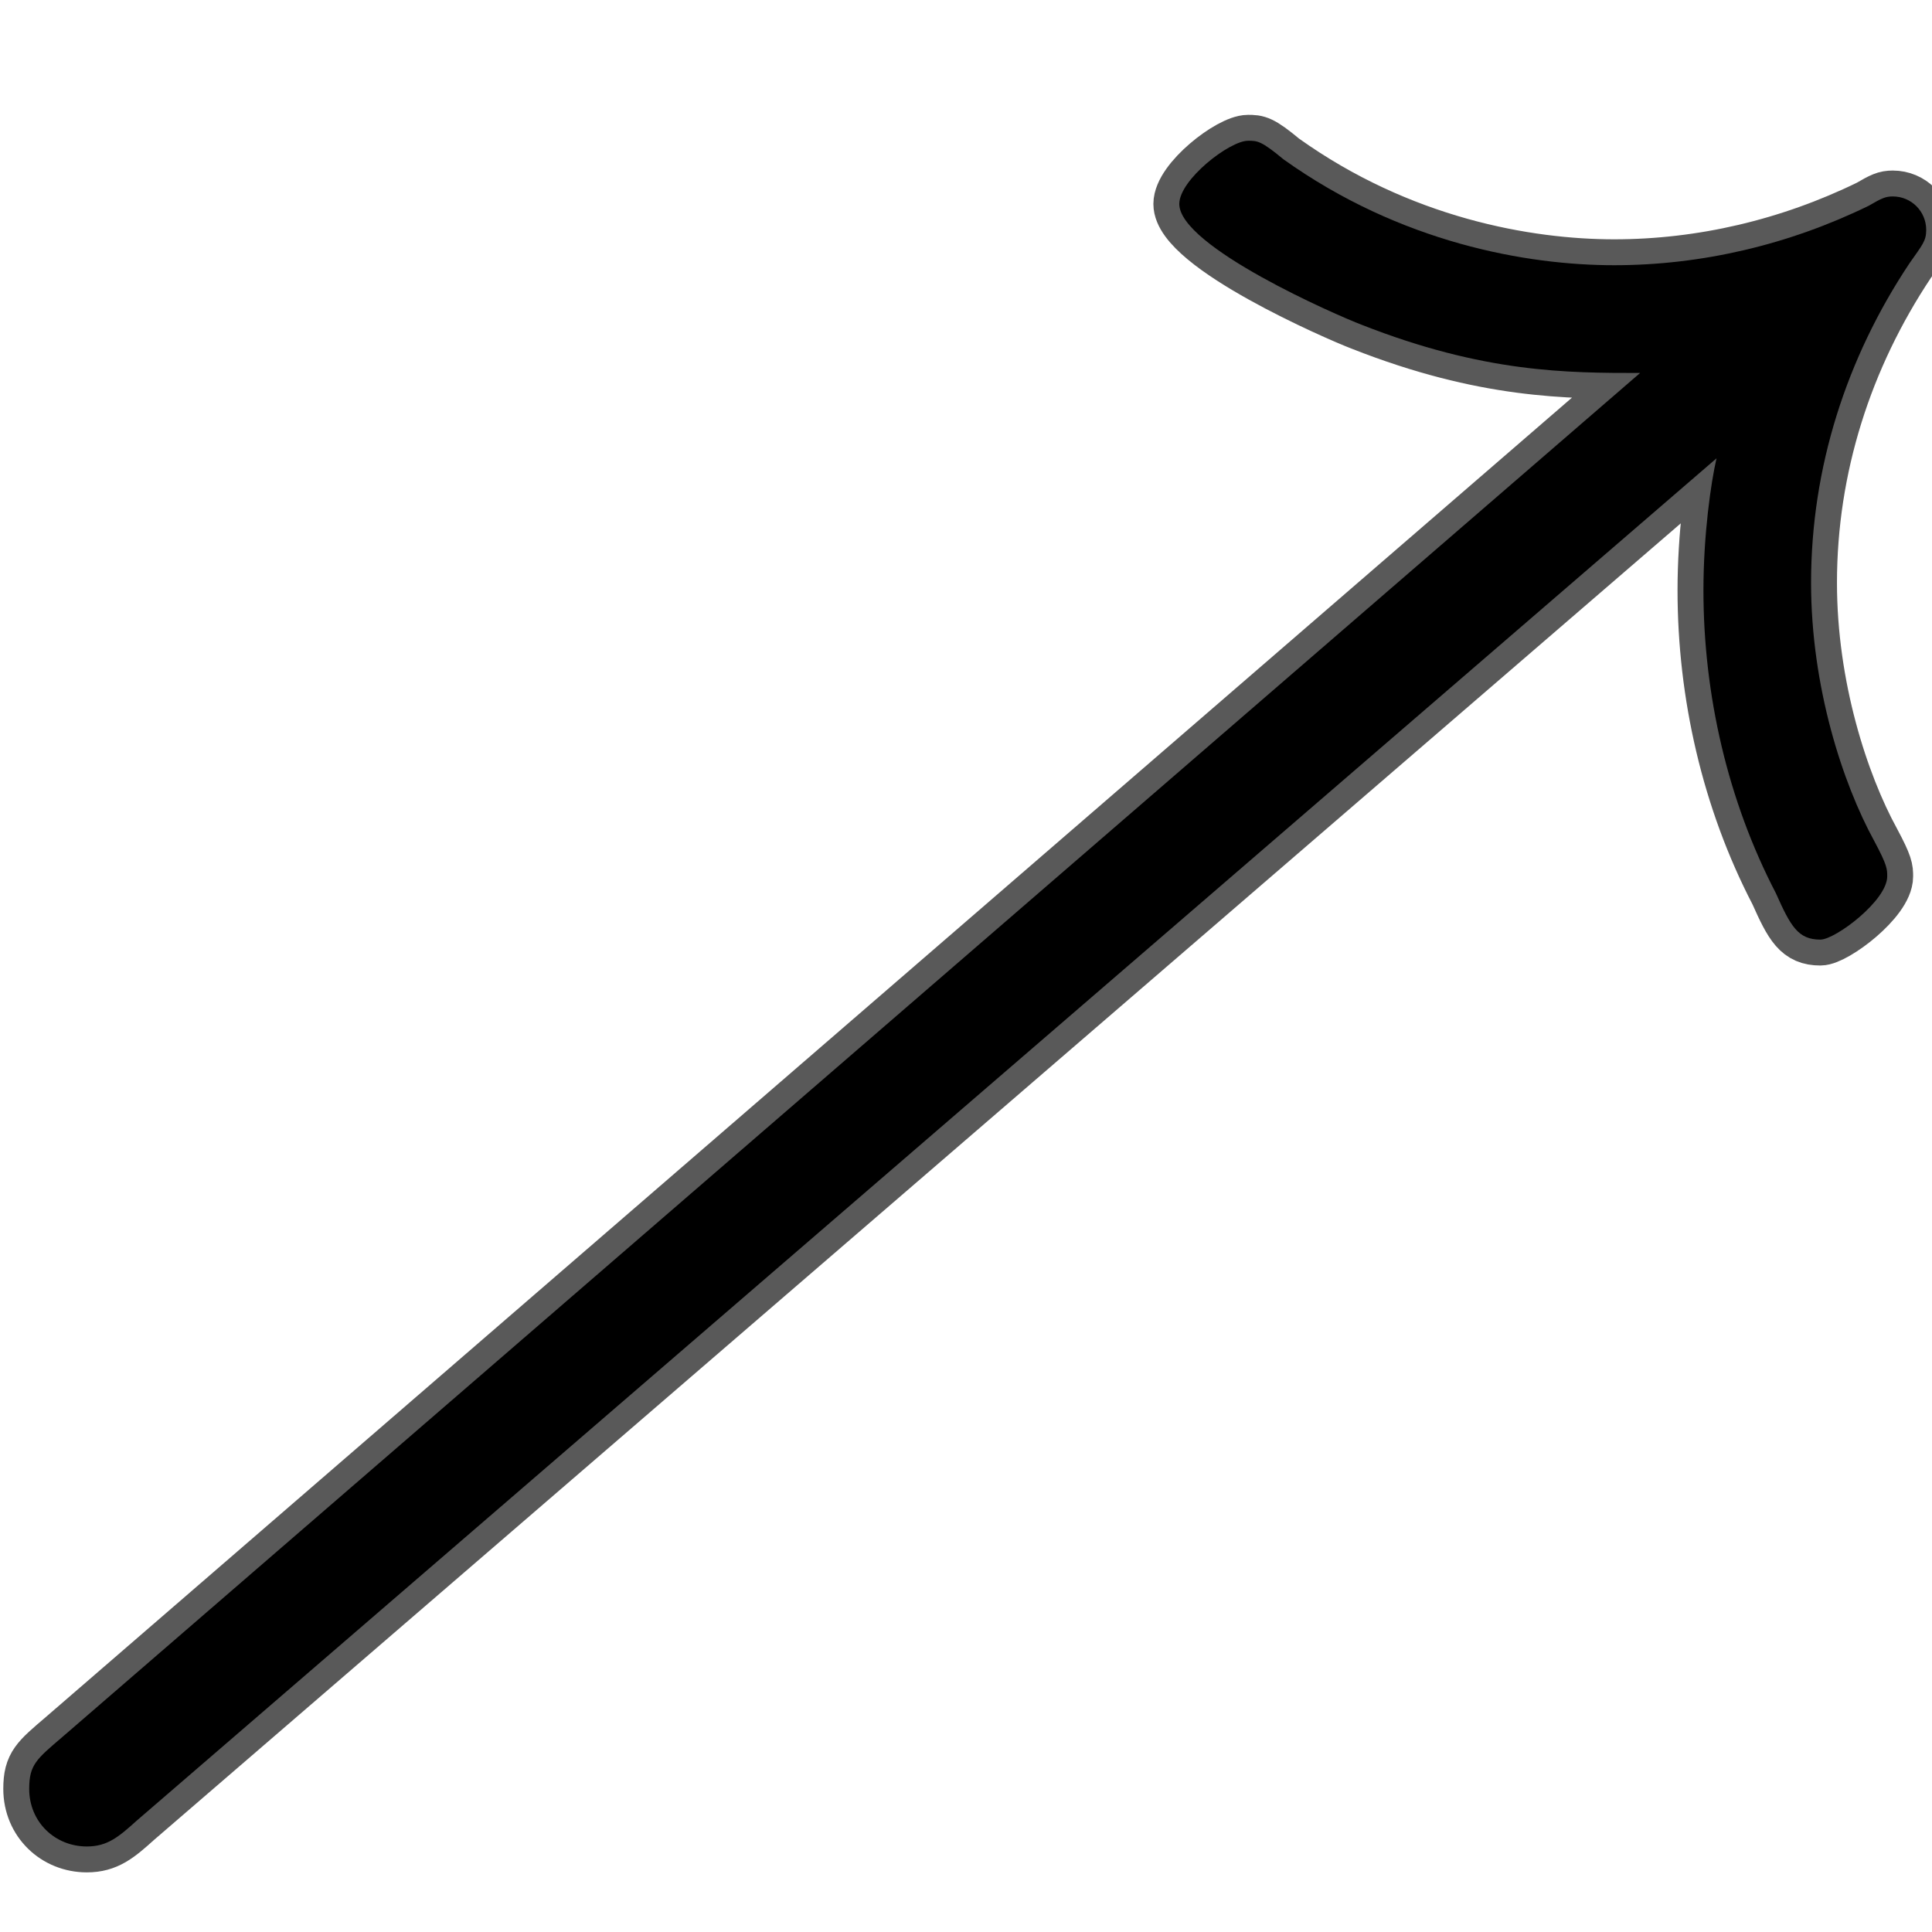 <?xml version="1.0" encoding="UTF-8" standalone="no"?>
<!-- This file was generated by dvisvgm 1.9.2 -->

<svg
   height="20"
   version="1.1"
   viewBox="37 59.802 13.5 13.5"
   width="20"
   id="svg2"
   xmlns="http://www.w3.org/2000/svg"
   xmlns:svg="http://www.w3.org/2000/svg"
   xmlns:rdf="http://www.w3.org/1999/02/22-rdf-syntax-ns#"
   xmlns:cc="http://creativecommons.org/ns#"
   xmlns:dc="http://purl.org/dc/elements/1.1/">
  <defs
     id="defs4" />
  <g
     id="page1"
     transform="matrix(0.905,0,0,0.905,0.175,4.366)">
    <path
       d="m 53.944,64.794 c -0.043,0.186 -0.101,0.588 -0.101,1.019 0,0.803 0.186,1.621 0.559,2.338 0.115,0.258 0.172,0.359 0.344,0.359 0.115,0 0.516,-0.301 0.516,-0.488 0,-0.057 0,-0.086 -0.1,-0.273 -0.244,-0.445 -0.488,-1.191 -0.488,-1.994 0,-0.889 0.273,-1.736 0.76,-2.467 0.1,-0.143 0.129,-0.172 0.129,-0.258 0,-0.143 -0.115,-0.258 -0.258,-0.258 -0.057,0 -0.086,0.014 -0.186,0.072 -0.617,0.301 -1.291,0.459 -1.965,0.459 -0.674,0 -1.65,-0.172 -2.554,-0.818 -0.172,-0.143 -0.201,-0.143 -0.273,-0.143 -0.143,0 -0.531,0.301 -0.531,0.488 0,0.33 1.219,0.861 1.406,0.932 0.947,0.373 1.593,0.373 2.152,0.373 l -12.18,10.53 c -0.201,0.172 -0.258,0.215 -0.258,0.402 0,0.258 0.201,0.445 0.445,0.445 0.158,0 0.244,-0.072 0.387,-0.201 z"
       style="opacity:1;fill:#000000;fill-opacity:1;stroke:#000000;stroke-miterlimit:4;stroke-dasharray:none;stroke-opacity:0.65;stroke-width:0.4"
       id="path7" />
  </g>
</svg>

